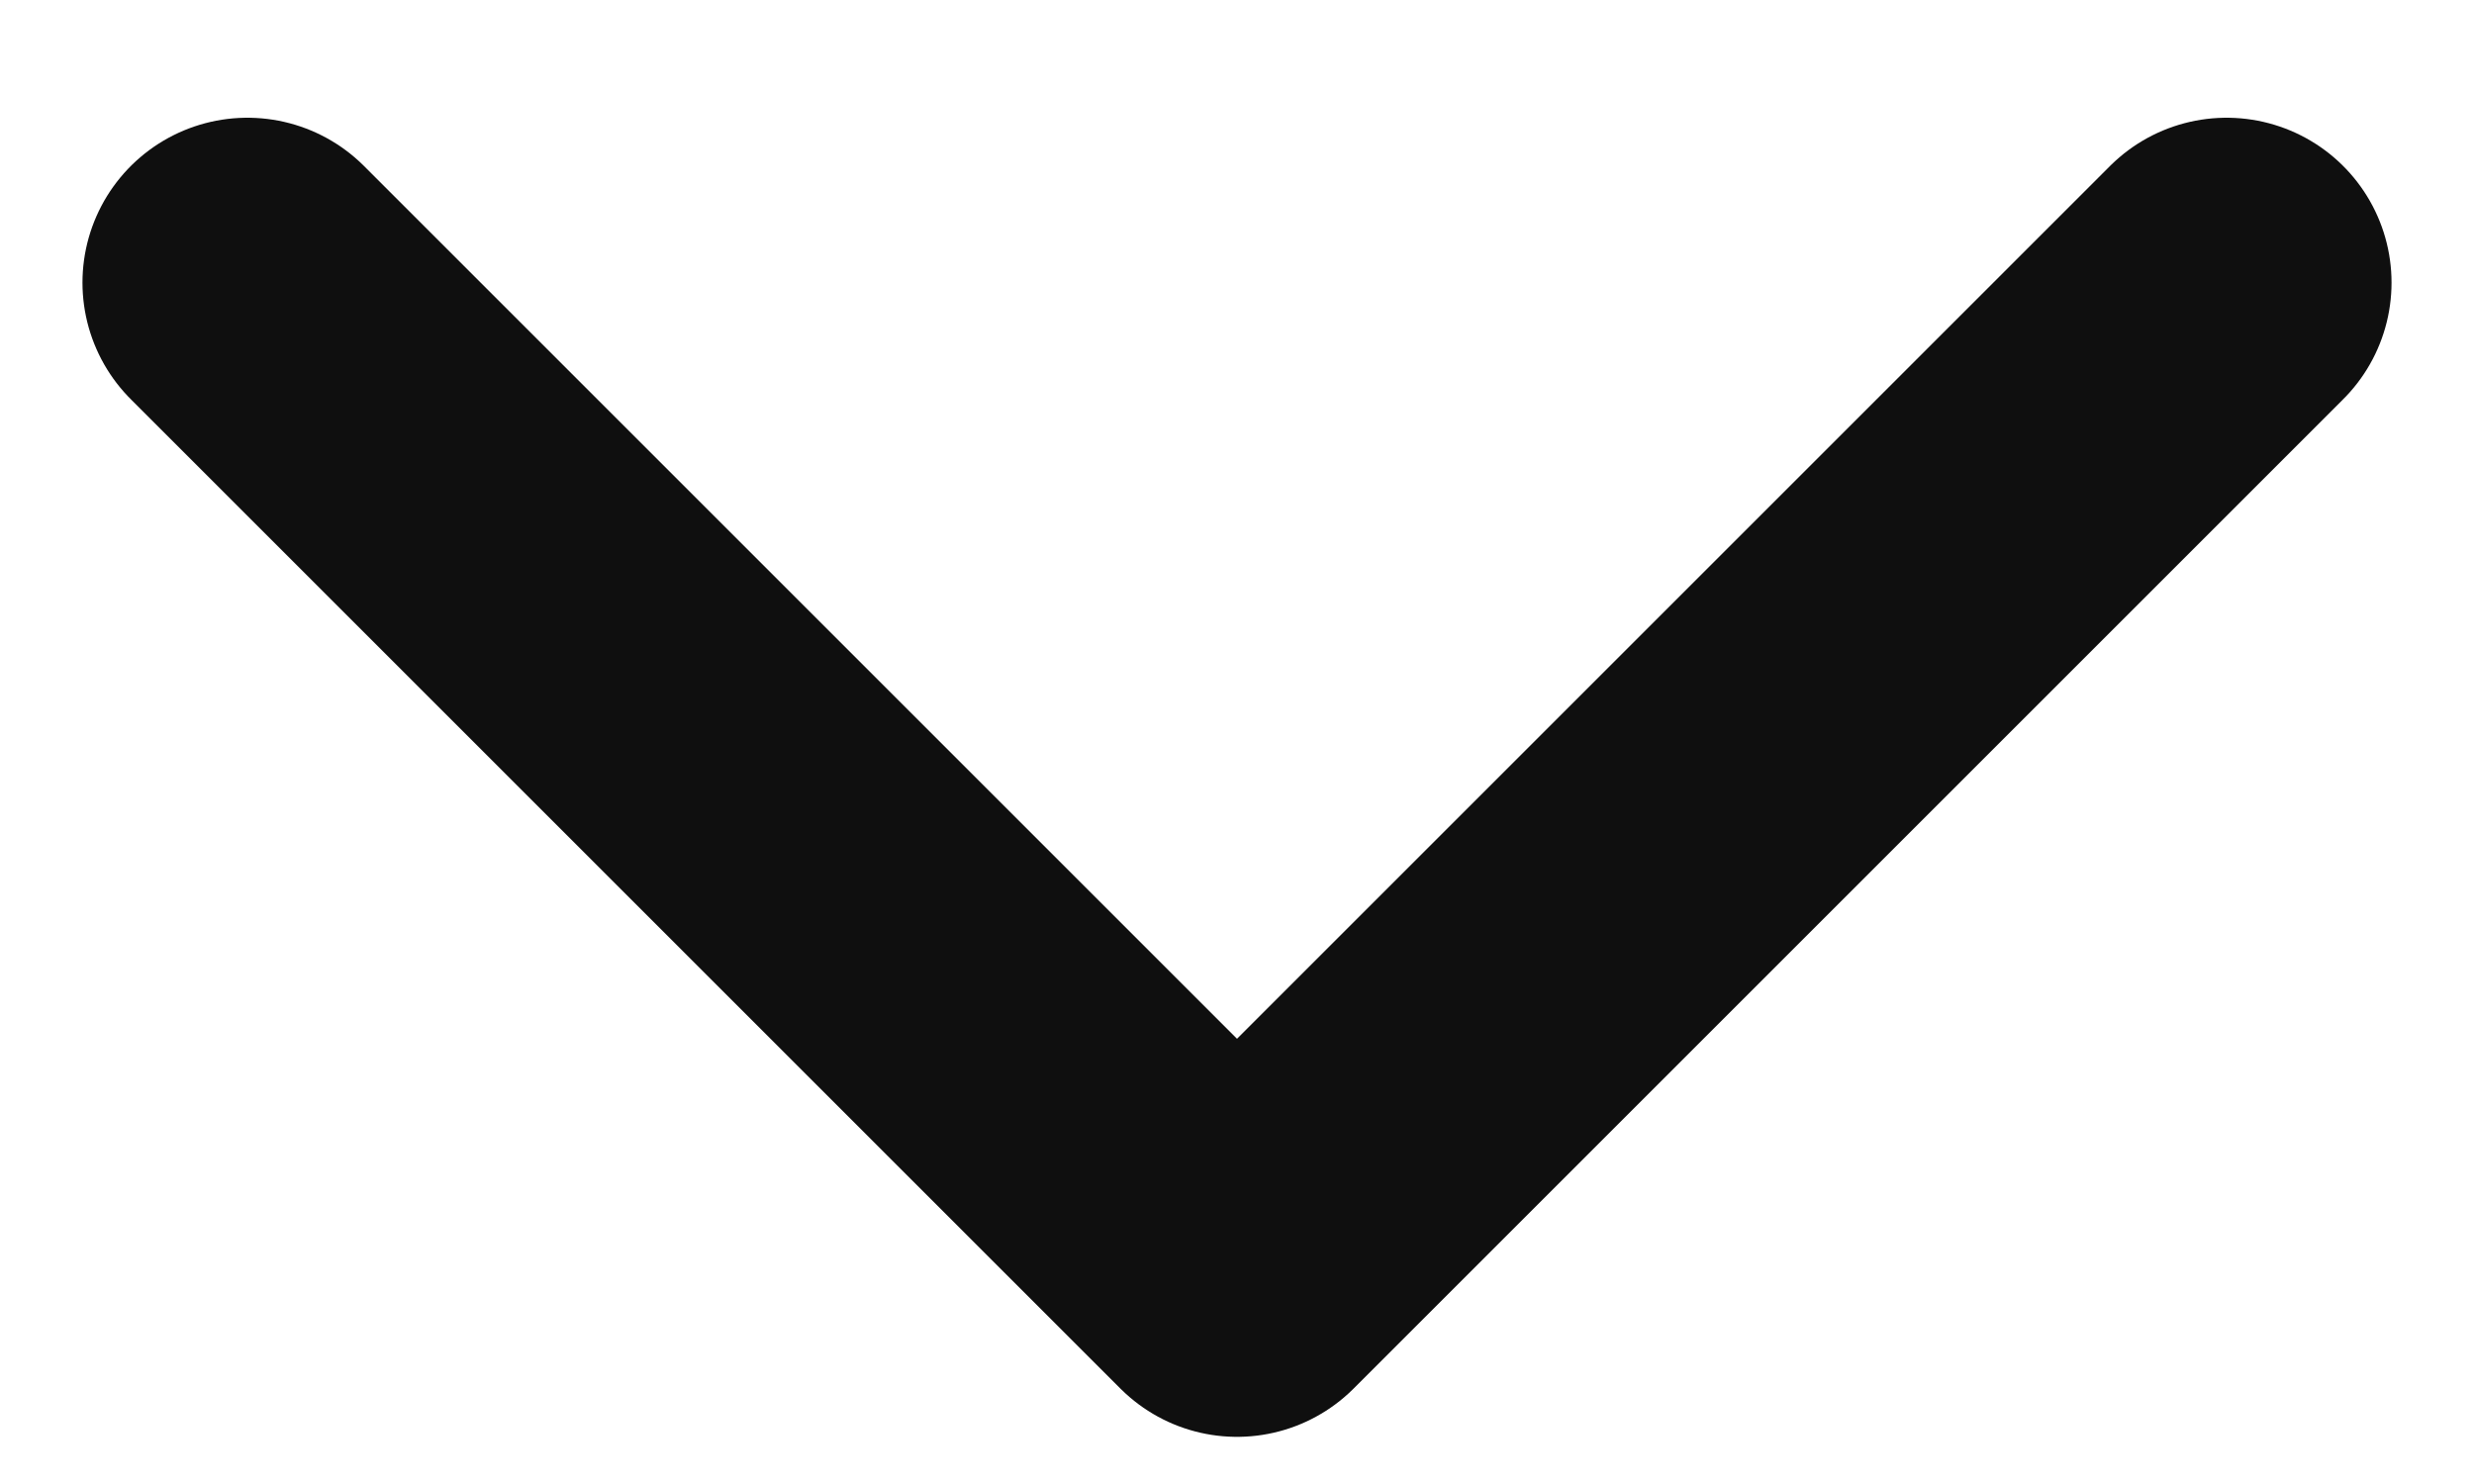 <svg width="15" height="9" viewBox="0 0 15 9" fill="none" xmlns="http://www.w3.org/2000/svg">
<path d="M1.5 1.714L7.5 7.714L13.5 1.714" stroke="#0F0F0F" stroke-width="2" stroke-linecap="round" stroke-linejoin="round"/>
</svg>